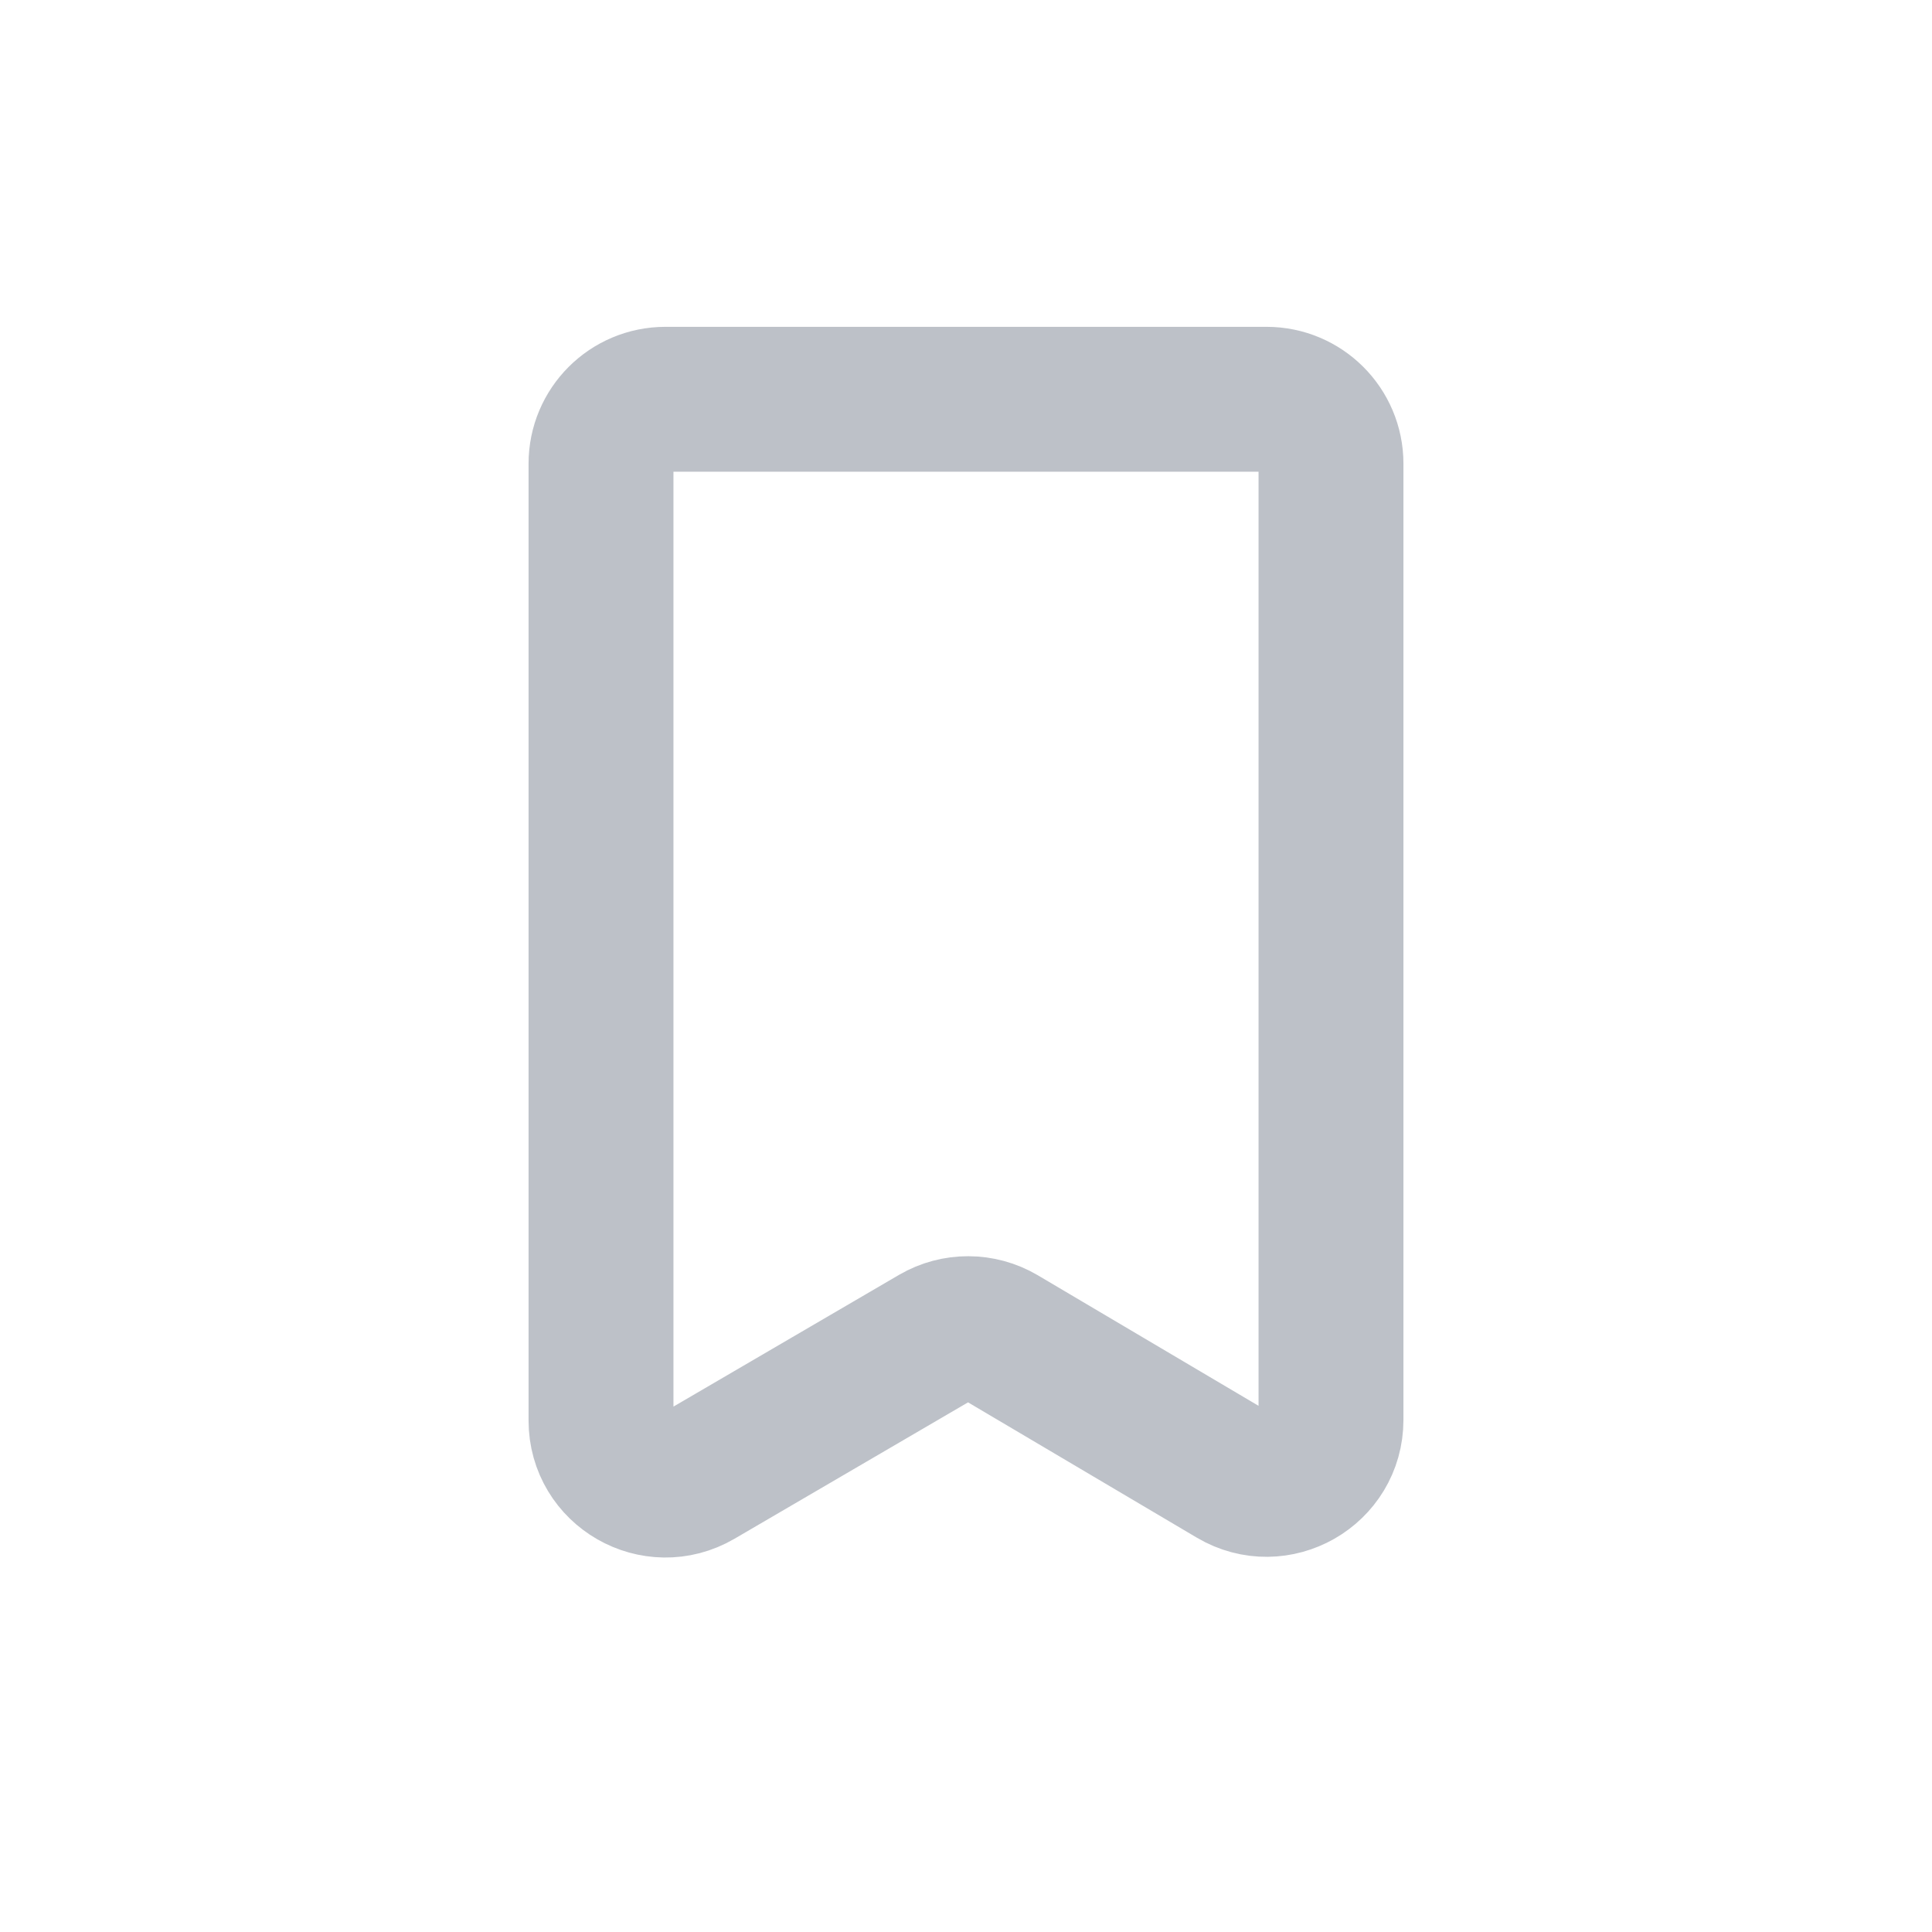 <svg width="24" height="24" viewBox="0 0 24 24" fill="none" xmlns="http://www.w3.org/2000/svg">
<path d="M7.466 5.76V17.647C7.466 18.265 8.136 18.649 8.67 18.338L11.622 16.614C11.873 16.468 12.183 16.469 12.433 16.616L15.326 18.327C15.86 18.642 16.534 18.258 16.534 17.638V5.76C16.534 5.318 16.175 4.96 15.734 4.96H8.266C7.824 4.96 7.466 5.318 7.466 5.76Z" stroke="#BDC1C8" stroke-width="1.8" stroke-linecap="round" stroke-linejoin="round"/>
</svg>
